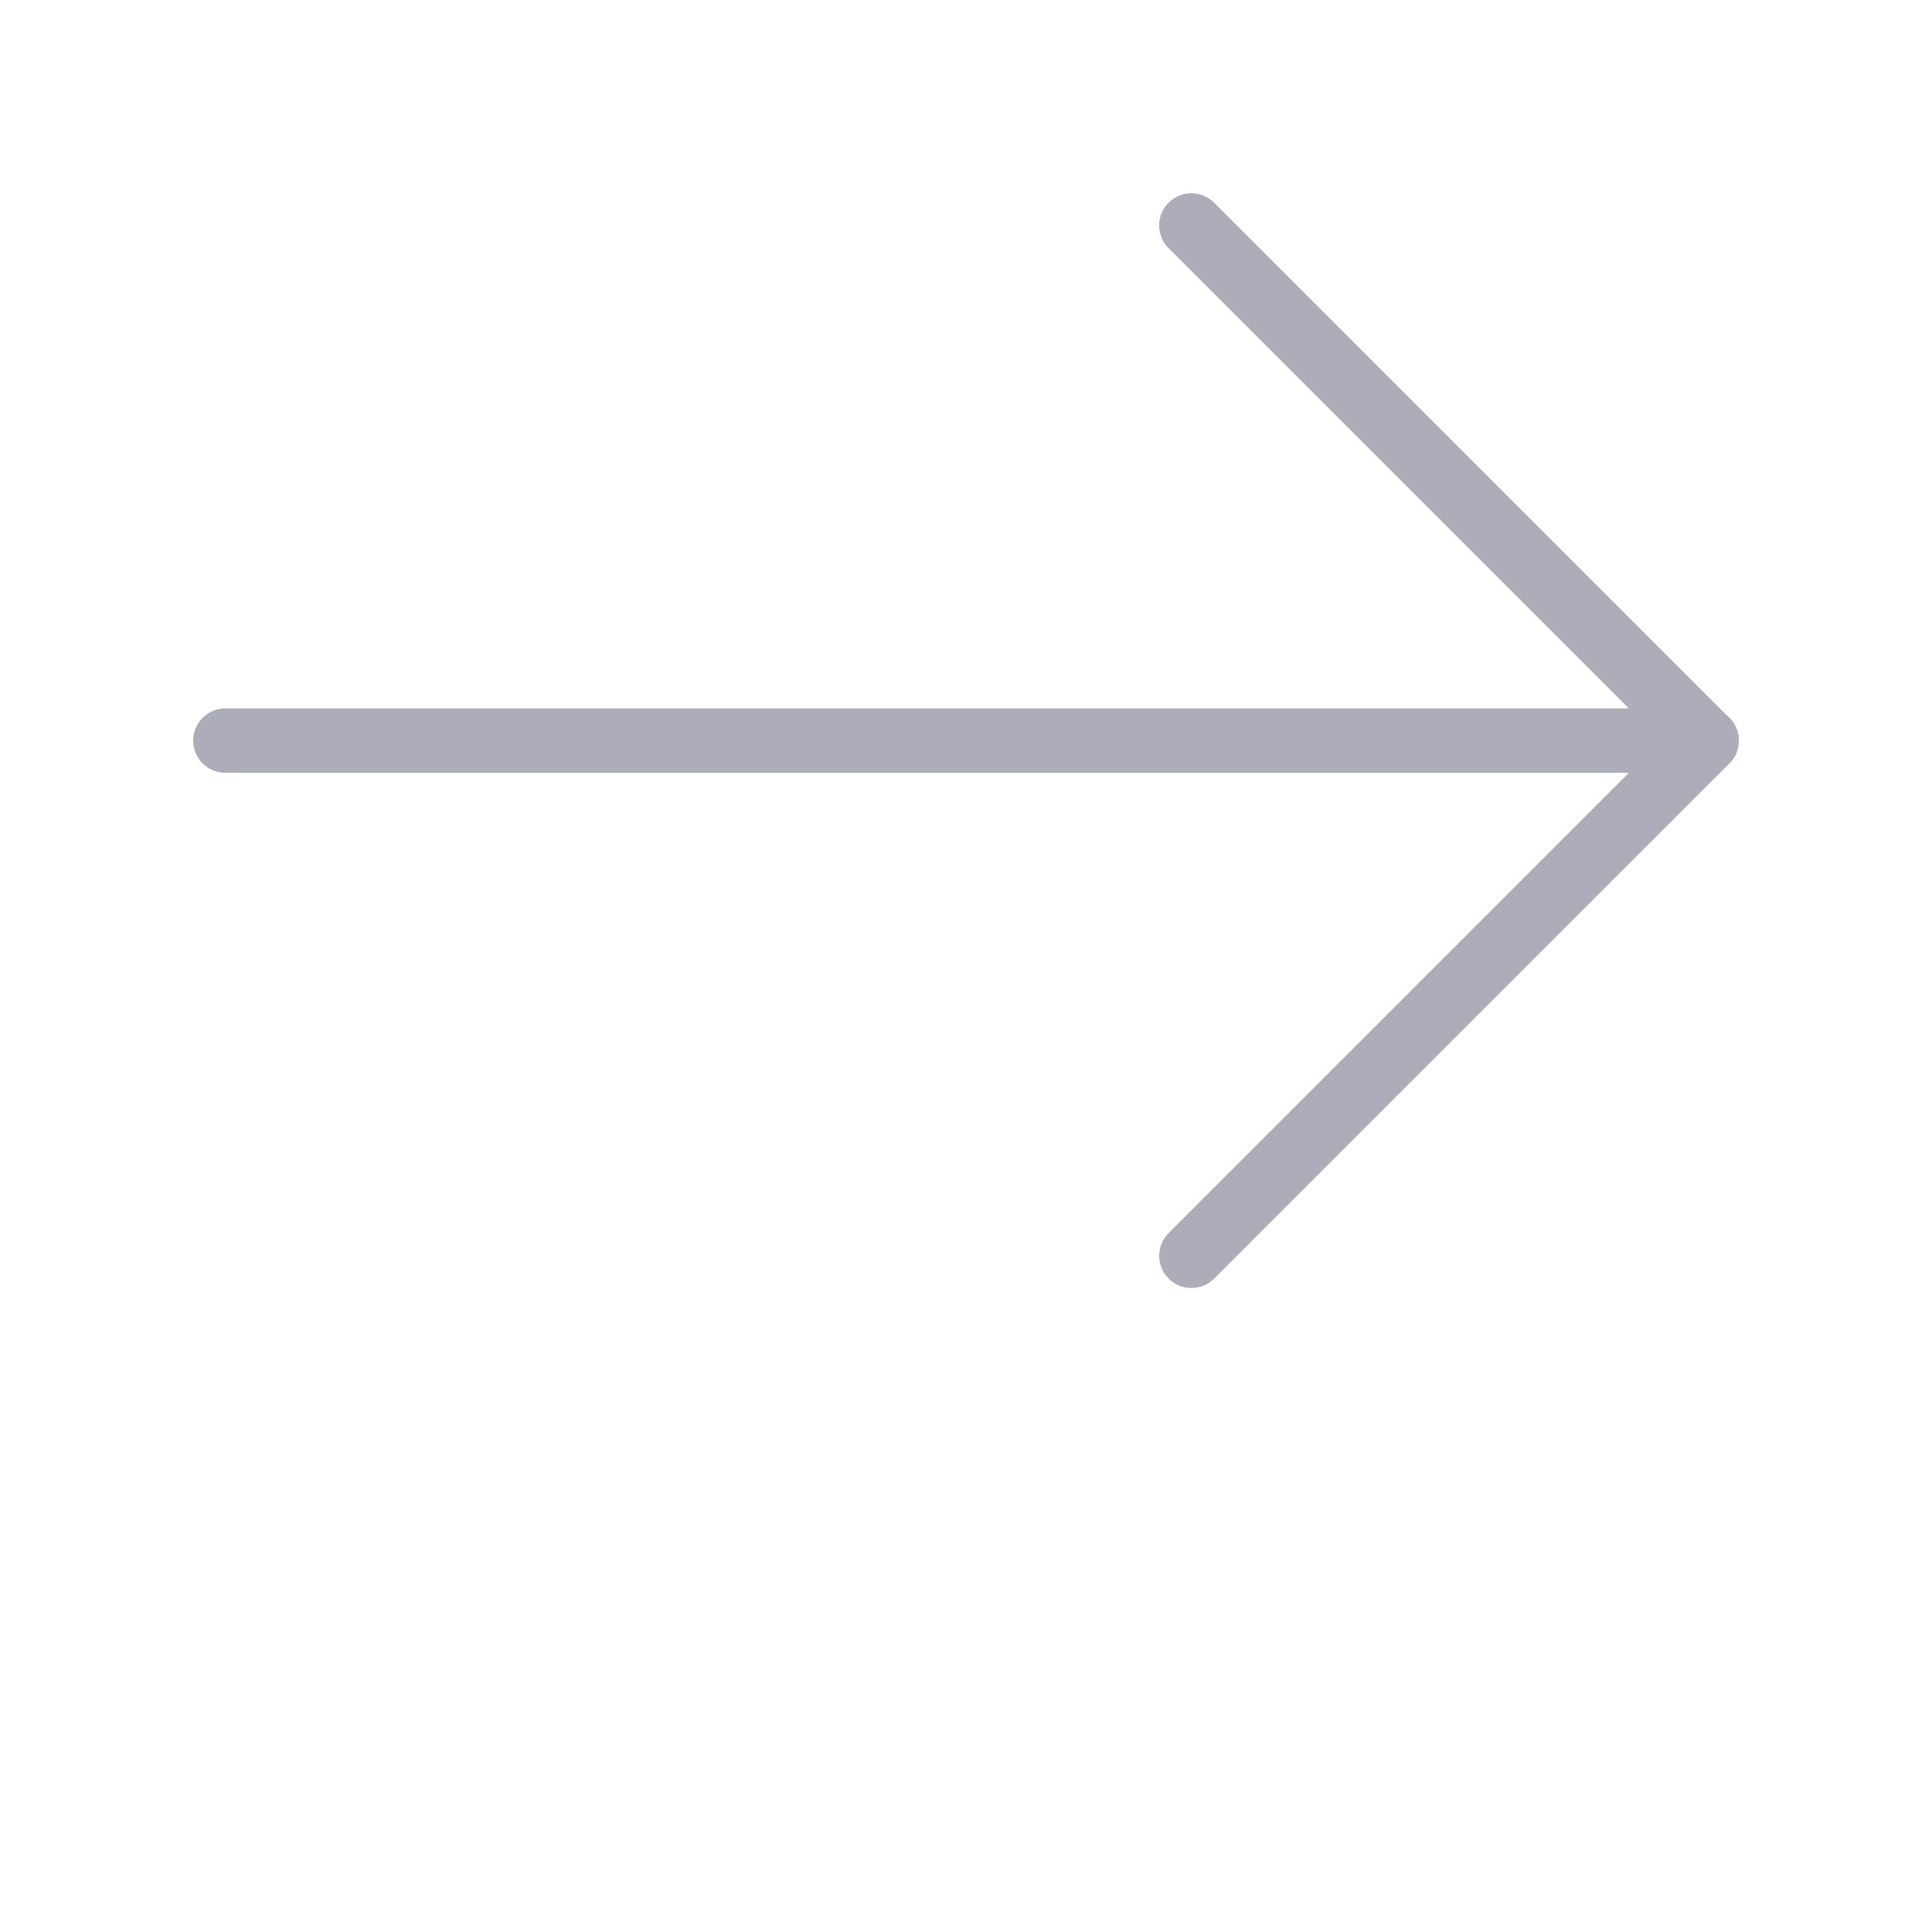 <svg xmlns="http://www.w3.org/2000/svg" width="700pt" height="700pt" version="1.1" viewBox="0 0 700 700">
 <g>
  <path d="m618.33 280h-536.67c-6.438 0-11.664-5.227-11.664-11.668 0-6.438 5.227-11.664 11.668-11.664h536.67c6.441 0 11.668 5.227 11.668 11.668-0.004 6.438-5.231 11.664-11.672 11.664z" fill="#acadb9"/>
  <path d="m618.33 280c-2.988 0-5.973-1.145-8.262-3.406l-186.67-186.67c-4.551-4.551-4.551-11.945 0-16.496 4.551-4.551 11.945-4.551 16.496 0l186.67 186.67c4.551 4.551 4.551 11.945 0 16.496-2.258 2.262-5.246 3.406-8.234 3.406z" fill="#acadb9"/>
  <path d="m431.67 466.67c-2.988 0-5.973-1.145-8.262-3.406-4.551-4.551-4.551-11.945 0-16.496l186.67-186.67c4.551-4.551 11.945-4.551 16.496 0 4.551 4.551 4.551 11.945 0 16.496l-186.67 186.67c-2.262 2.262-5.25 3.406-8.234 3.406z" fill="#acadb9"/>
 </g>
</svg>